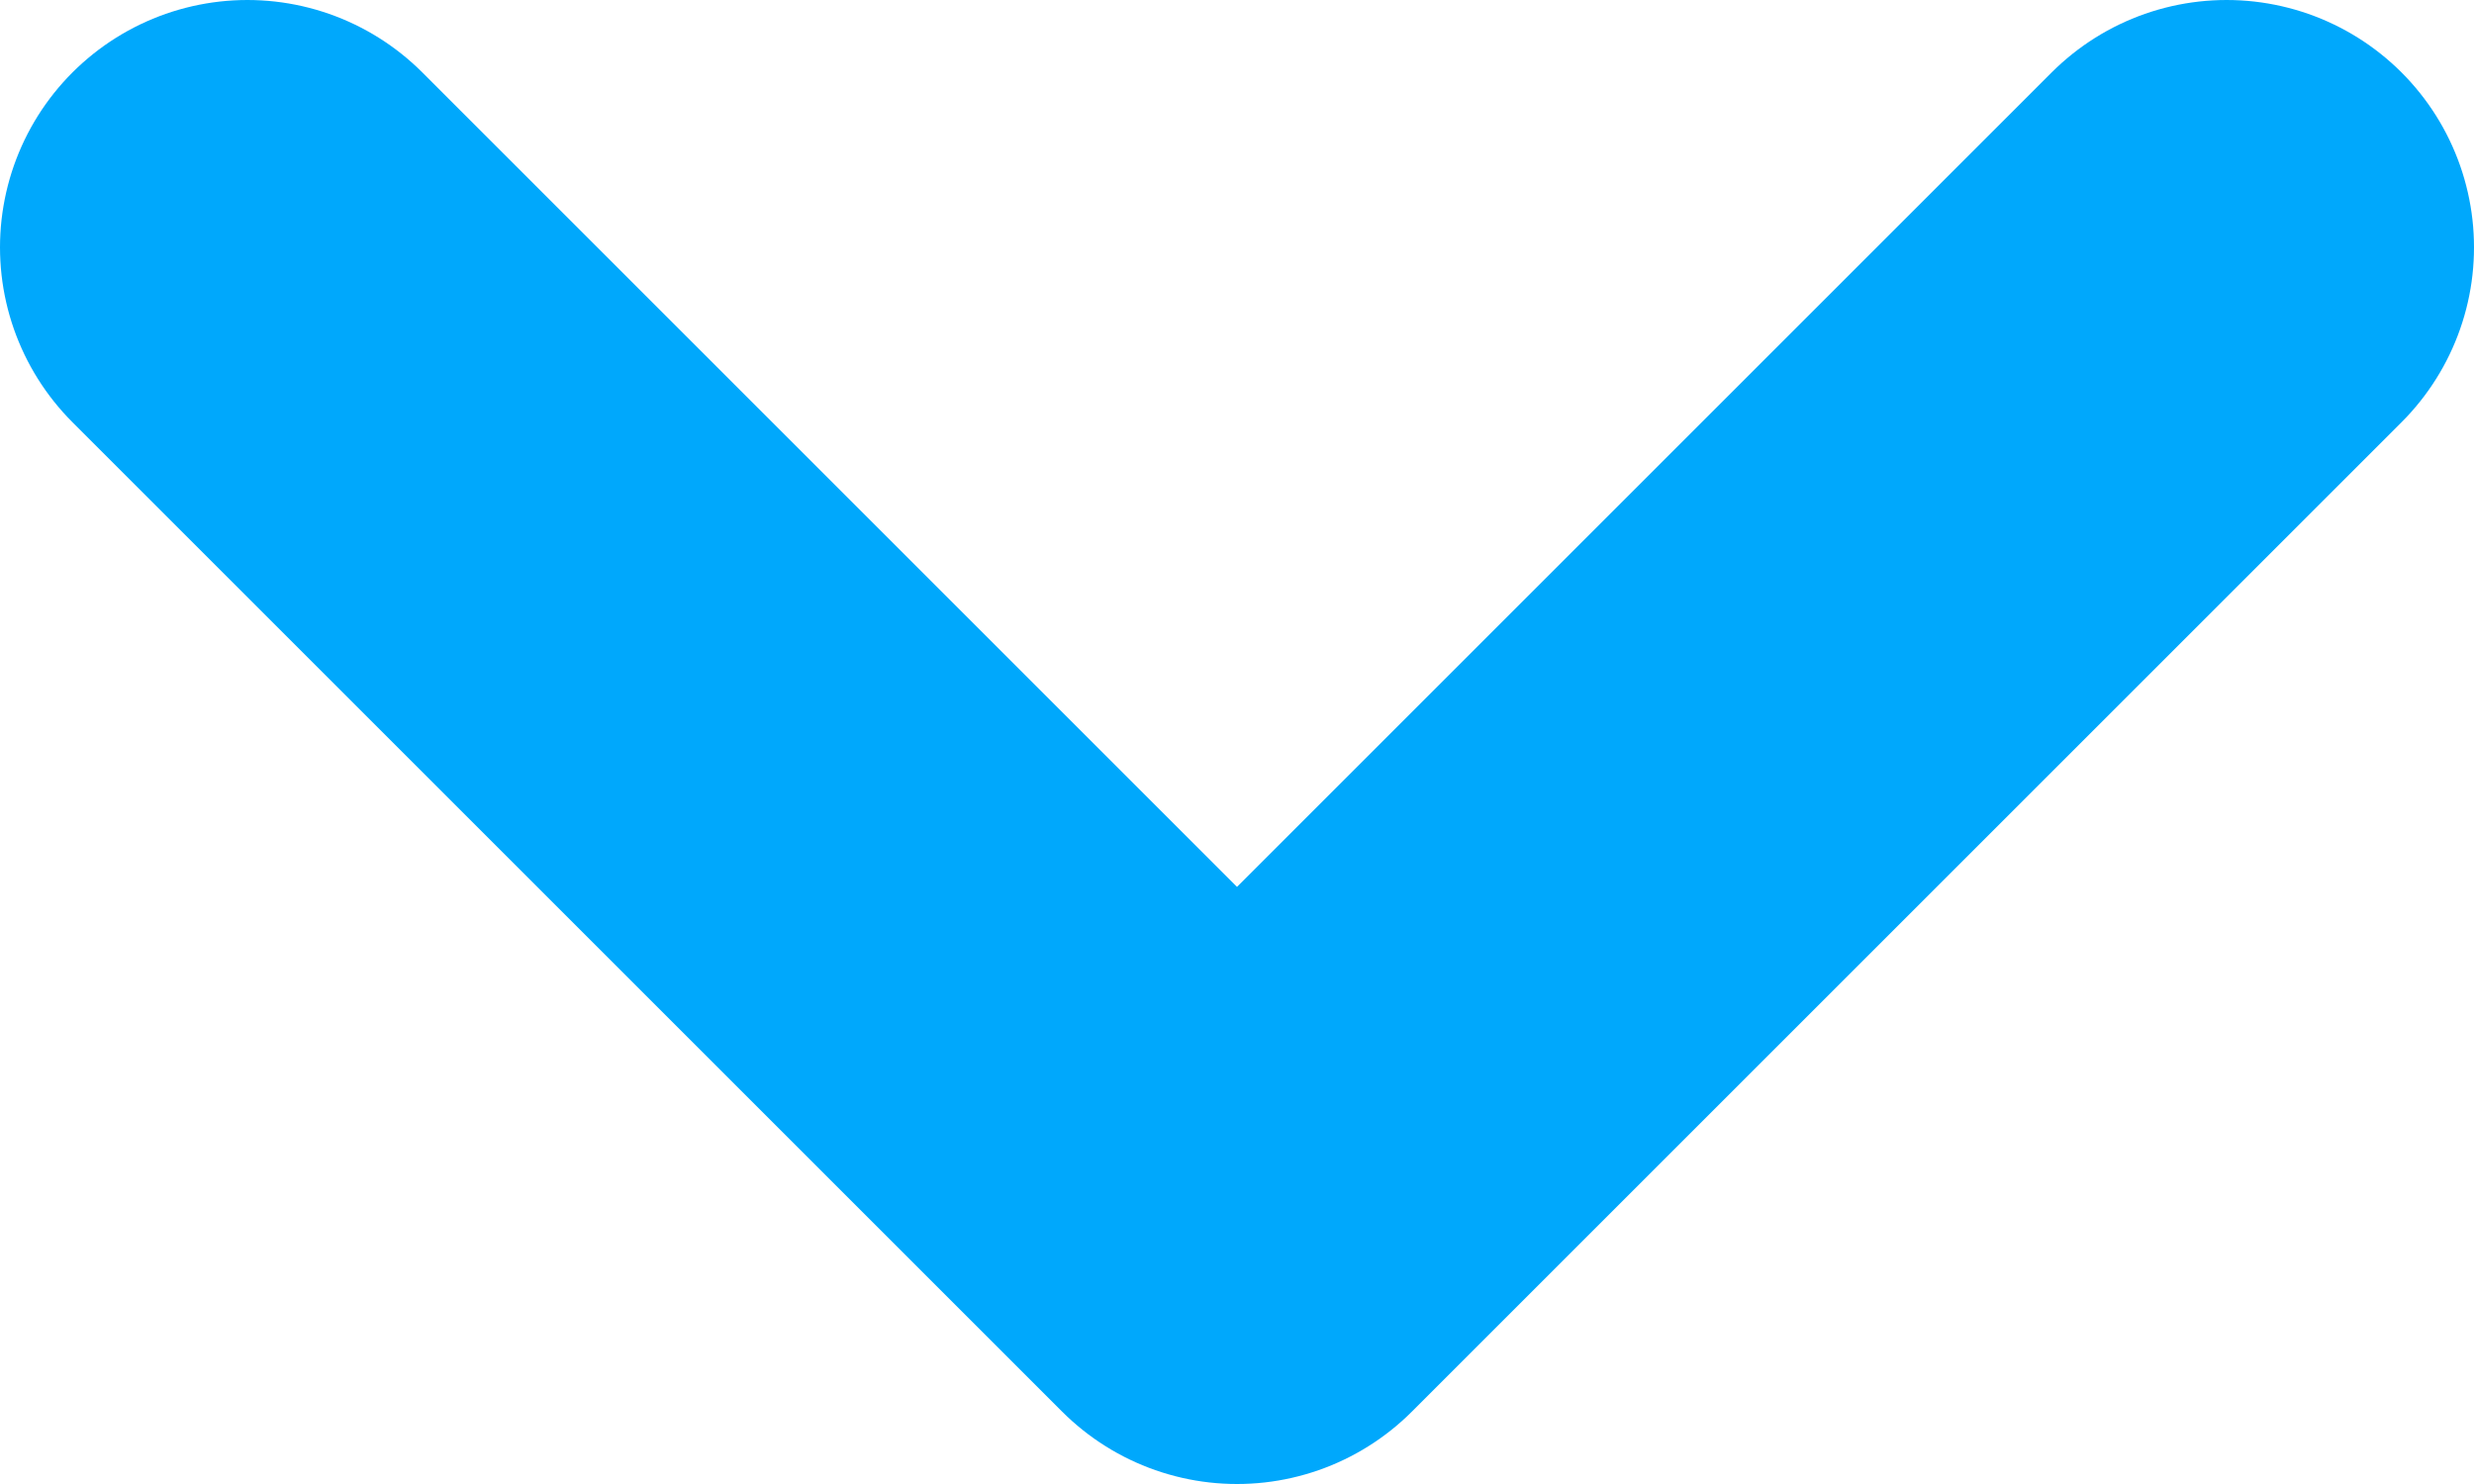 <svg width="10" height="6" viewBox="0 0 10 6" fill="none" xmlns="http://www.w3.org/2000/svg">
<path d="M9 1L5 5L1 1" stroke="#00A8FC" stroke-width="2" stroke-linecap="round" stroke-linejoin="round"/>
</svg>
